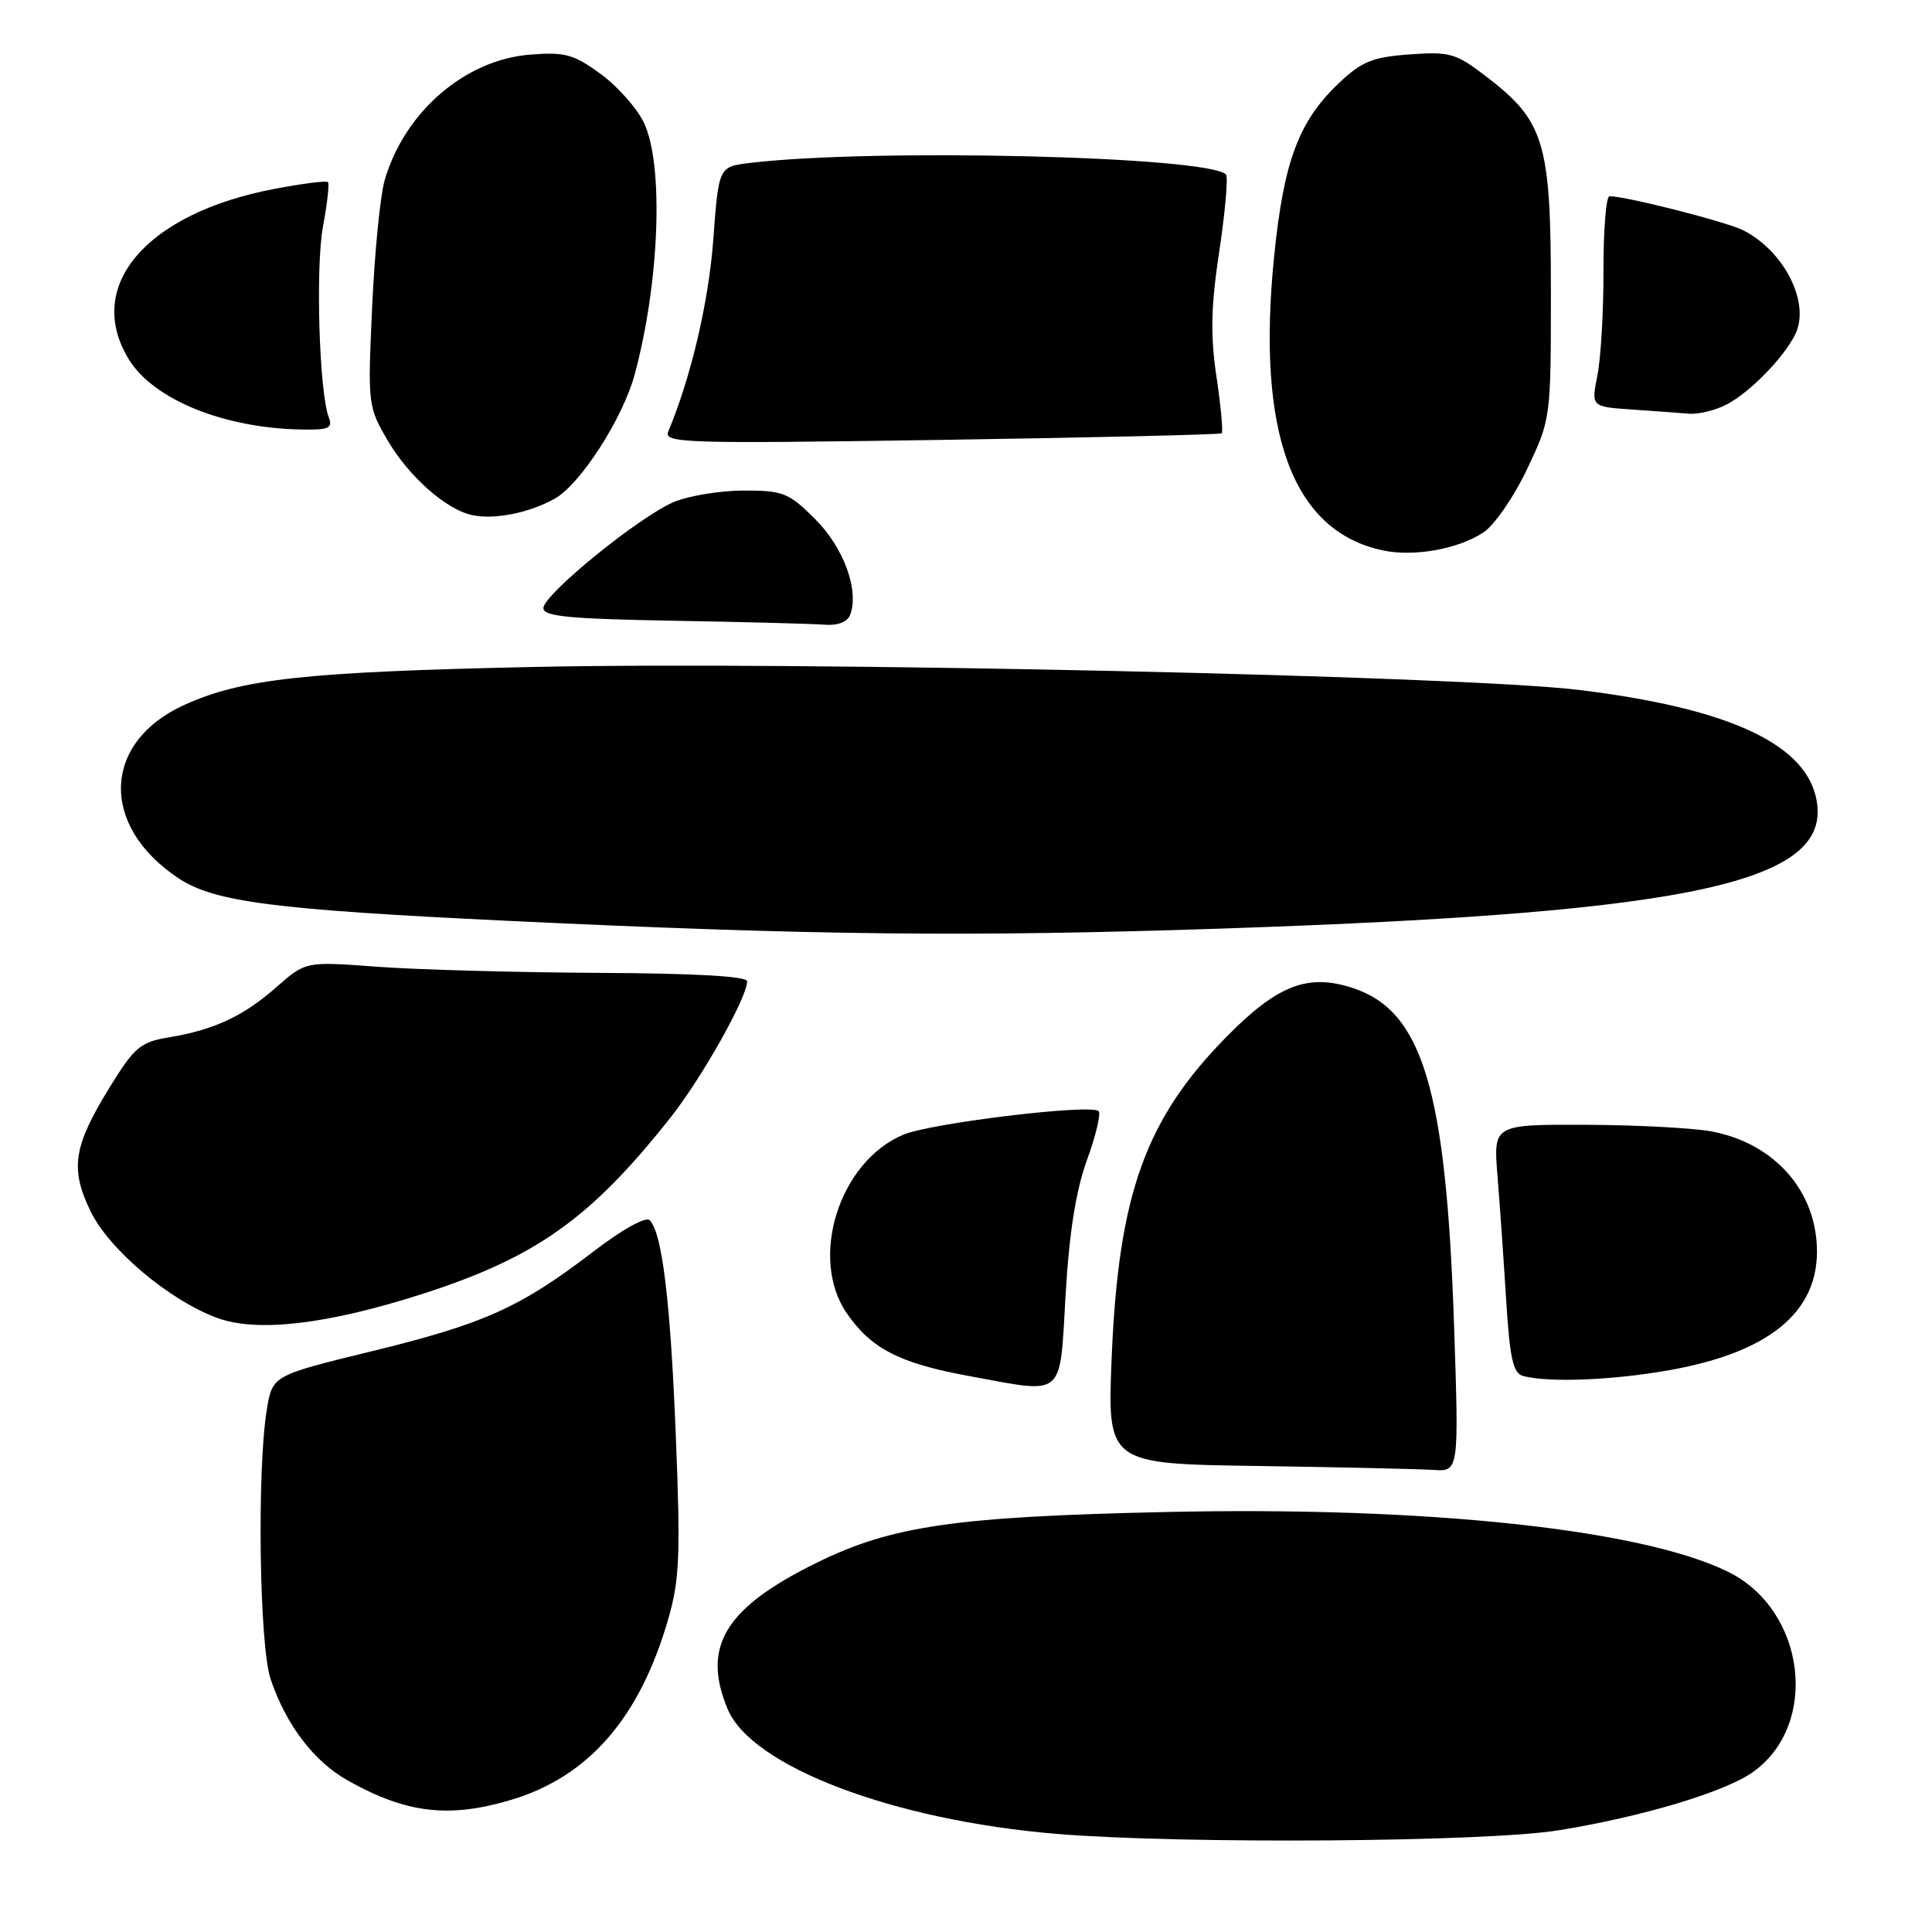 <?xml version="1.0" encoding="UTF-8" standalone="no"?>
<!DOCTYPE svg PUBLIC "-//W3C//DTD SVG 1.1//EN" "http://www.w3.org/Graphics/SVG/1.1/DTD/svg11.dtd" >
<svg xmlns="http://www.w3.org/2000/svg" xmlns:xlink="http://www.w3.org/1999/xlink" version="1.1" viewBox="0 0 256 256">
 <g >
 <path fill="currentColor"
d=" M 206.56 242.52 C 217.61 240.73 228.55 237.45 232.27 234.81 C 241.13 228.51 239.27 213.35 229.00 208.28 C 217.55 202.63 188.98 199.58 154.50 200.35 C 126.58 200.96 118.17 202.18 108.26 207.05 C 96.07 213.04 92.95 218.16 96.42 226.47 C 99.60 234.08 118.38 241.20 140.00 243.00 C 156.54 244.37 196.92 244.09 206.56 242.52 Z  M 67.67 238.51 C 77.98 235.44 84.76 227.66 88.55 214.52 C 90.04 209.37 90.18 206.05 89.56 190.52 C 88.85 172.49 87.75 163.35 86.08 161.68 C 85.57 161.17 82.39 162.94 78.49 165.94 C 68.93 173.26 64.07 175.44 49.21 179.06 C 36.08 182.26 36.08 182.26 35.34 186.88 C 34.04 194.97 34.37 218.13 35.86 222.50 C 37.92 228.59 41.59 233.40 46.09 235.93 C 53.82 240.27 59.45 240.95 67.67 238.51 Z  M 192.67 175.61 C 191.62 144.37 188.51 133.97 179.29 130.93 C 173.33 128.96 169.30 130.50 162.57 137.33 C 151.80 148.24 148.21 158.20 147.31 179.73 C 146.71 193.96 146.71 193.96 166.60 194.25 C 177.55 194.41 188.03 194.65 189.91 194.77 C 193.32 195.00 193.32 195.00 192.67 175.61 Z  M 141.20 171.51 C 141.69 163.23 142.57 157.71 144.04 153.68 C 145.21 150.46 145.90 147.56 145.57 147.23 C 144.58 146.25 123.42 148.80 119.70 150.35 C 111.24 153.89 107.18 166.61 112.16 173.95 C 115.40 178.70 119.17 180.65 128.50 182.35 C 141.25 184.69 140.39 185.42 141.20 171.51 Z  M 221.23 181.55 C 235.14 179.07 241.61 173.27 240.67 164.14 C 239.93 156.95 234.55 151.41 226.86 149.93 C 224.46 149.47 216.96 149.07 210.19 149.04 C 197.88 149.00 197.88 149.00 198.42 155.75 C 198.72 159.46 199.24 166.86 199.57 172.19 C 200.06 180.06 200.49 181.97 201.84 182.33 C 205.24 183.23 213.73 182.89 221.23 181.55 Z  M 56.01 171.44 C 71.04 166.60 78.28 161.45 88.87 148.05 C 93.01 142.81 99.00 132.16 99.00 130.03 C 99.00 129.36 92.05 128.97 79.25 128.91 C 68.39 128.85 55.23 128.49 50.00 128.10 C 40.50 127.39 40.50 127.39 36.64 130.79 C 32.26 134.65 28.36 136.47 22.35 137.46 C 18.63 138.07 17.82 138.75 14.59 143.98 C 9.71 151.89 9.25 154.82 12.00 160.50 C 14.45 165.57 22.42 172.28 28.74 174.62 C 34.08 176.59 43.37 175.50 56.01 171.44 Z  M 162.50 123.02 C 225.28 120.89 243.42 116.80 240.57 105.42 C 238.79 98.35 228.60 93.79 209.30 91.43 C 193.84 89.54 105.85 87.60 70.50 88.38 C 40.36 89.03 31.96 89.96 24.35 93.44 C 13.52 98.40 13.21 109.50 23.71 116.41 C 28.43 119.51 36.33 120.53 67.00 122.00 C 107.71 123.94 128.65 124.17 162.50 123.02 Z  M 112.64 81.49 C 113.88 78.27 111.81 72.58 108.03 68.80 C 104.53 65.30 103.79 65.00 98.59 65.00 C 95.48 65.00 91.31 65.68 89.31 66.51 C 84.73 68.43 72.00 78.78 72.00 80.59 C 72.00 81.68 75.50 82.01 89.25 82.25 C 98.74 82.42 107.75 82.65 109.28 82.78 C 111.00 82.91 112.28 82.42 112.64 81.49 Z  M 196.55 70.56 C 198.00 69.61 200.60 65.85 202.34 62.17 C 205.50 55.50 205.50 55.50 205.50 38.50 C 205.50 18.87 204.65 16.05 196.95 10.15 C 192.91 7.05 192.12 6.82 186.77 7.21 C 181.83 7.57 180.44 8.14 177.36 11.06 C 172.09 16.08 170.11 21.37 168.84 33.86 C 166.44 57.38 171.26 70.43 183.28 72.94 C 187.40 73.80 193.19 72.76 196.55 70.56 Z  M 73.50 66.08 C 76.90 64.19 82.53 55.43 84.10 49.62 C 87.40 37.38 87.97 21.85 85.33 16.28 C 84.41 14.35 81.83 11.43 79.58 9.79 C 76.00 7.18 74.86 6.87 70.21 7.24 C 61.58 7.94 53.60 14.84 50.97 23.88 C 50.39 25.87 49.64 33.42 49.31 40.66 C 48.72 53.63 48.75 53.89 51.38 58.38 C 54.16 63.12 59.07 67.48 62.50 68.24 C 65.44 68.90 70.09 67.99 73.50 66.08 Z  M 161.88 57.41 C 162.08 57.23 161.78 53.86 161.19 49.93 C 160.37 44.39 160.45 40.63 161.57 33.23 C 162.36 27.97 162.75 23.42 162.45 23.12 C 160.04 20.70 115.65 19.63 99.37 21.59 C 95.23 22.09 95.23 22.09 94.51 31.79 C 93.90 40.03 91.55 50.03 88.55 57.17 C 87.90 58.72 90.54 58.80 124.67 58.29 C 144.93 57.98 161.67 57.59 161.88 57.41 Z  M 43.57 55.32 C 42.30 52.01 41.79 35.40 42.80 30.00 C 43.36 26.98 43.66 24.33 43.46 24.13 C 43.25 23.92 40.11 24.32 36.46 25.01 C 19.37 28.23 11.08 37.92 17.10 47.66 C 20.36 52.94 29.65 56.72 39.86 56.91 C 43.55 56.99 44.12 56.74 43.57 55.32 Z  M 228.80 53.59 C 231.85 51.99 236.22 47.55 237.84 44.38 C 239.95 40.28 236.51 33.33 231.00 30.52 C 228.80 29.40 215.48 26.00 213.27 26.00 C 212.82 26.00 212.46 30.39 212.47 35.75 C 212.49 41.11 212.13 47.39 211.67 49.70 C 210.84 53.89 210.84 53.89 216.17 54.26 C 219.10 54.46 222.53 54.71 223.80 54.82 C 225.06 54.92 227.31 54.37 228.80 53.59 Z "/>
</g>
</svg>